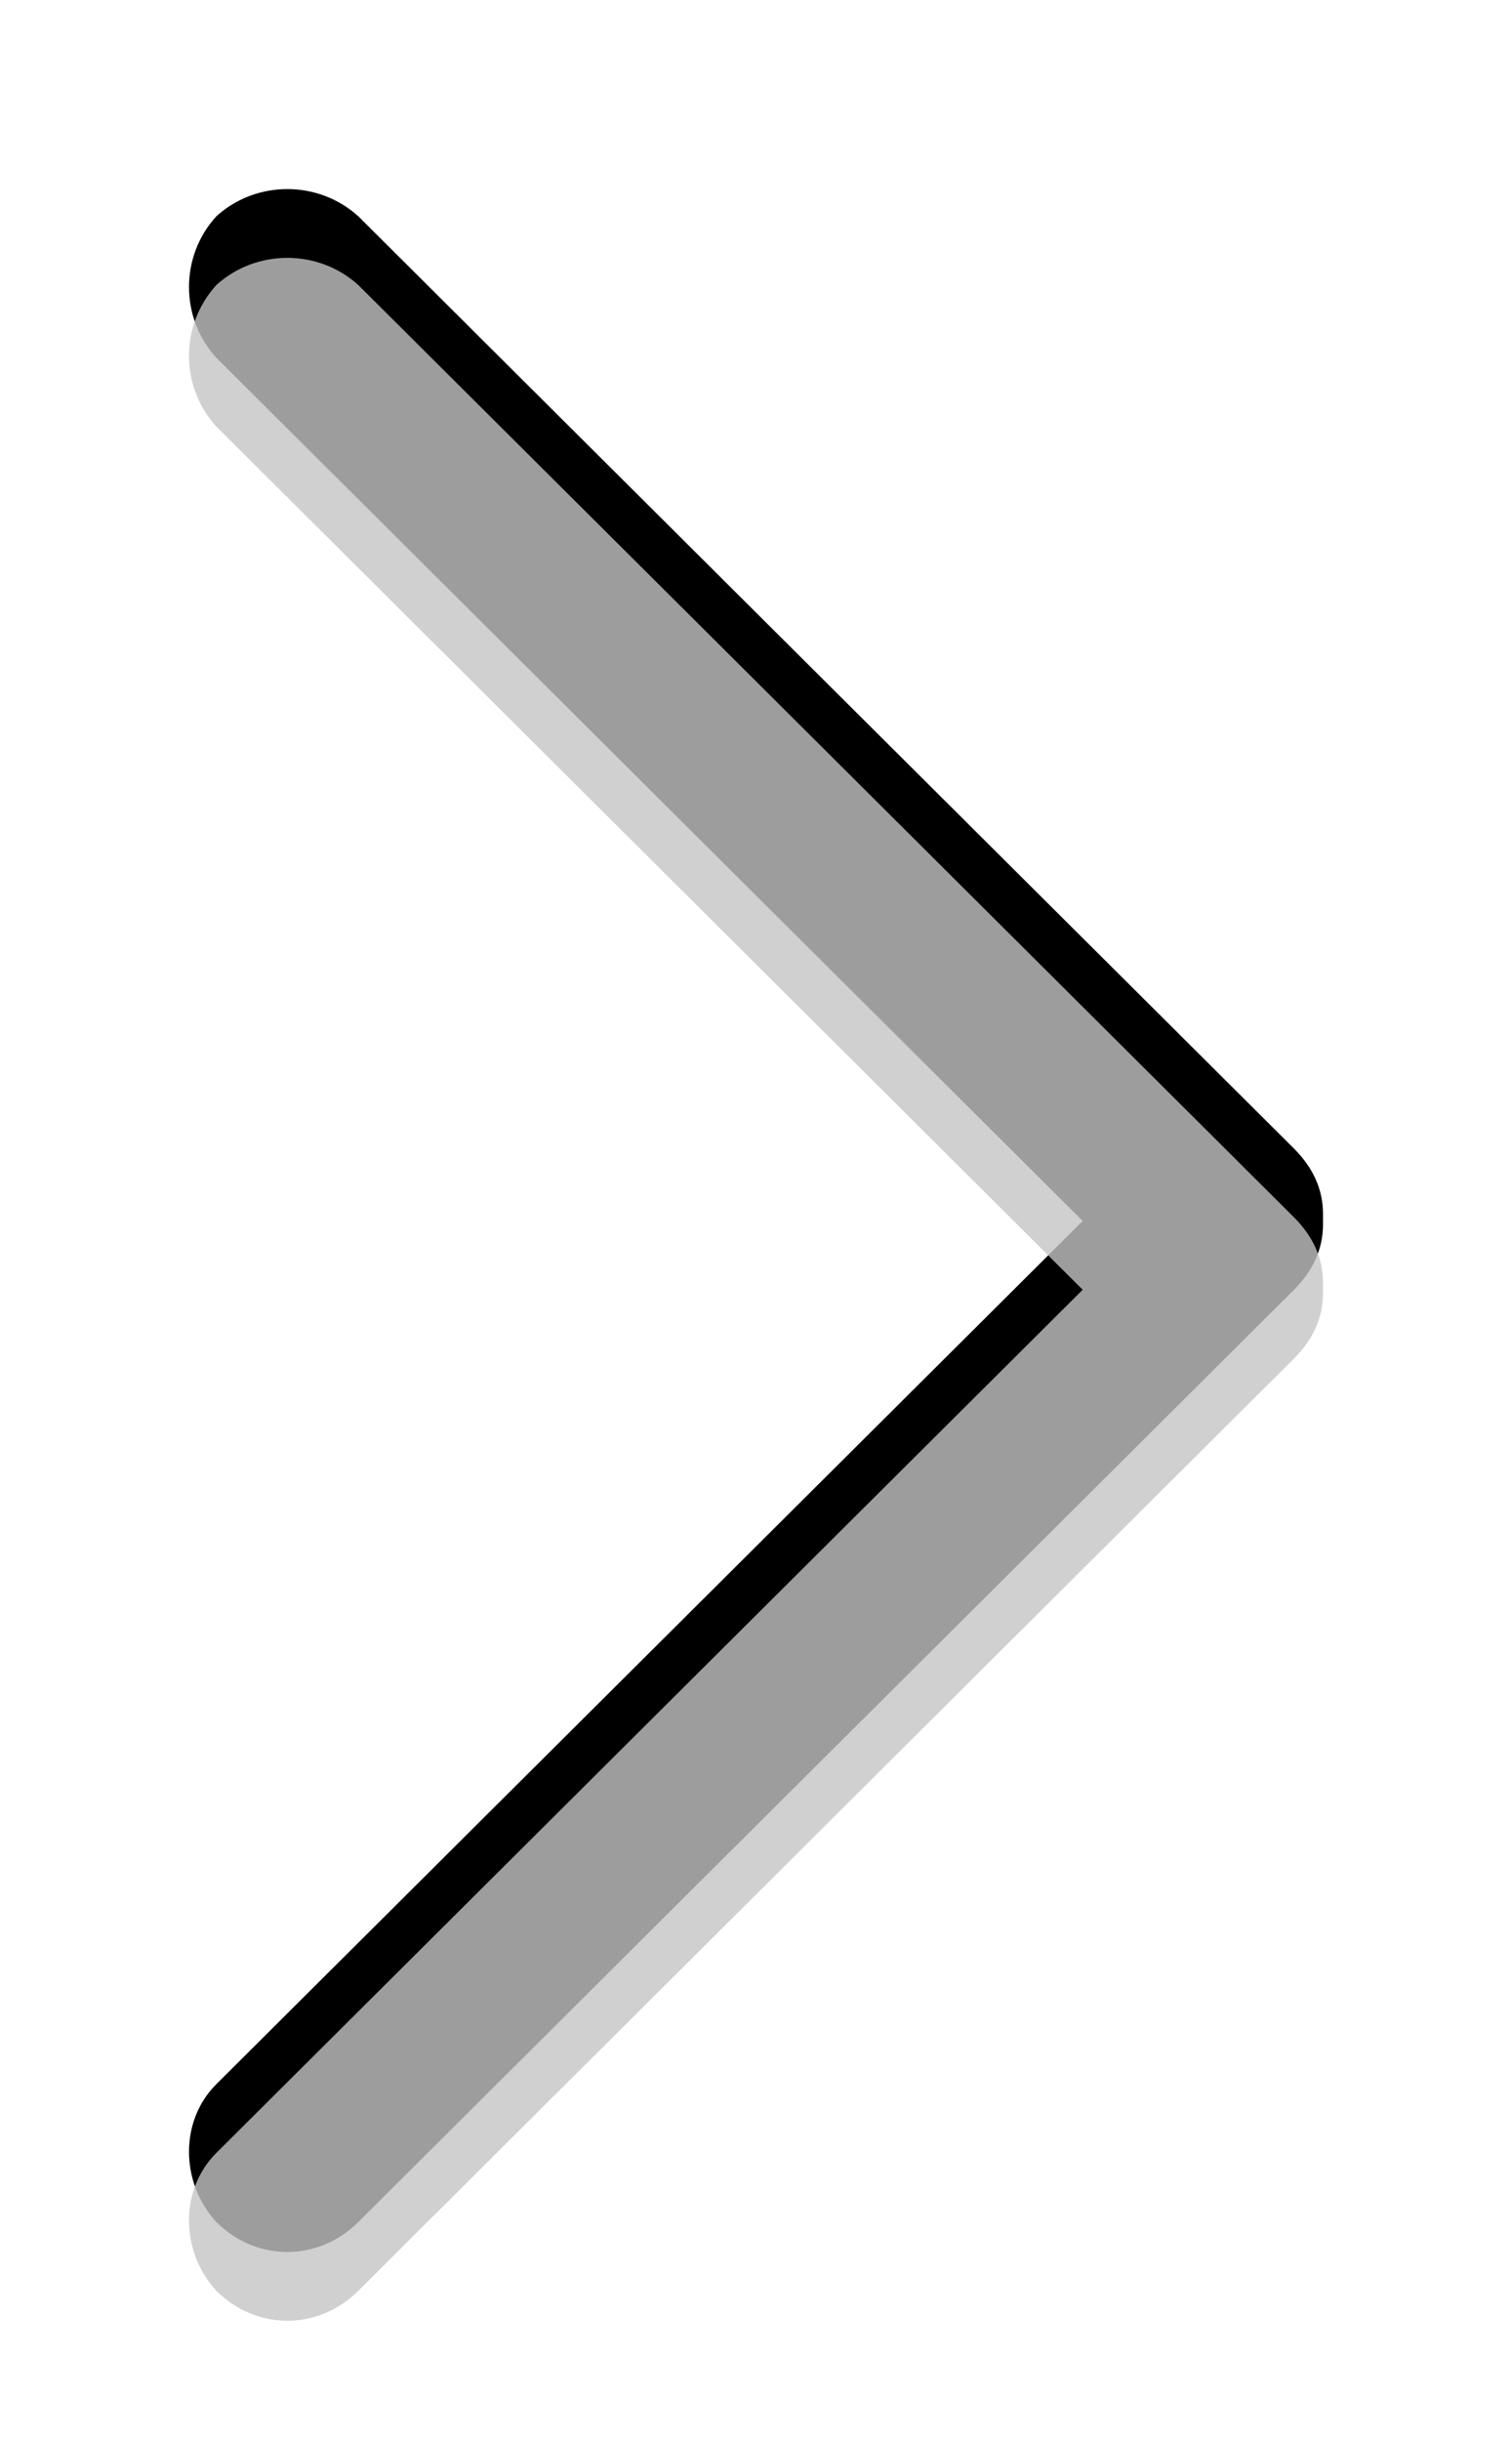 <?xml version="1.0" encoding="UTF-8"?>
<svg width="44px" height="71px" viewBox="0 0 44 71" version="1.1" xmlns="http://www.w3.org/2000/svg" xmlns:xlink="http://www.w3.org/1999/xlink">
    <!-- Generator: Sketch 53.2 (72643) - https://sketchapp.com -->
    <title>ic_arrow_right</title>
    <desc>Created with Sketch.</desc>
    <defs>
        <path d="M32.705,59.709 C31.54,60.764 29.739,60.764 28.573,59.709 L1.348,32.597 C0.818,32.069 0.5,31.436 0.5,30.698 L0.5,30.381 C0.5,29.643 0.818,29.01 1.348,28.482 L28.573,1.37 C29.739,0.21 31.54,0.21 32.705,1.37 C33.765,2.531 33.765,4.325 32.705,5.38 L7.493,30.487 L32.705,55.594 C33.765,56.754 33.765,58.548 32.705,59.708 L32.705,59.709 Z" id="path-1"></path>
        <filter x="-30.3%" y="-13.3%" width="160.6%" height="133.3%" filterUnits="objectBoundingBox" id="filter-2">
            <feOffset dx="0" dy="2" in="SourceAlpha" result="shadowOffsetOuter1"></feOffset>
            <feGaussianBlur stdDeviation="3" in="shadowOffsetOuter1" result="shadowBlurOuter1"></feGaussianBlur>
            <feComposite in="shadowBlurOuter1" in2="SourceAlpha" operator="out" result="shadowBlurOuter1"></feComposite>
            <feColorMatrix values="0 0 0 0 0   0 0 0 0 0   0 0 0 0 0  0 0 0 0.5 0" type="matrix" in="shadowBlurOuter1"></feColorMatrix>
        </filter>
    </defs>
    <g id="Page-1" stroke="none" stroke-width="1" fill="none" fill-rule="evenodd">
        <g id="Artboard" transform="translate(-58, -493)" fill-rule="nonzero">
            <g id="ic_arrow_right" transform="translate(80, 530.5) rotate(-180) translate(-80, -530.5) translate(63, 500)">
                <g id="Path">
                    <use fill="black" fill-opacity="1" filter="url(#filter-2)" xlink:href="#path-1"></use>
                    <use fill-opacity="0.8" fill="#C4C4C4" xlink:href="#path-1"></use>
                </g>
            </g>
        </g>
    </g>
</svg>